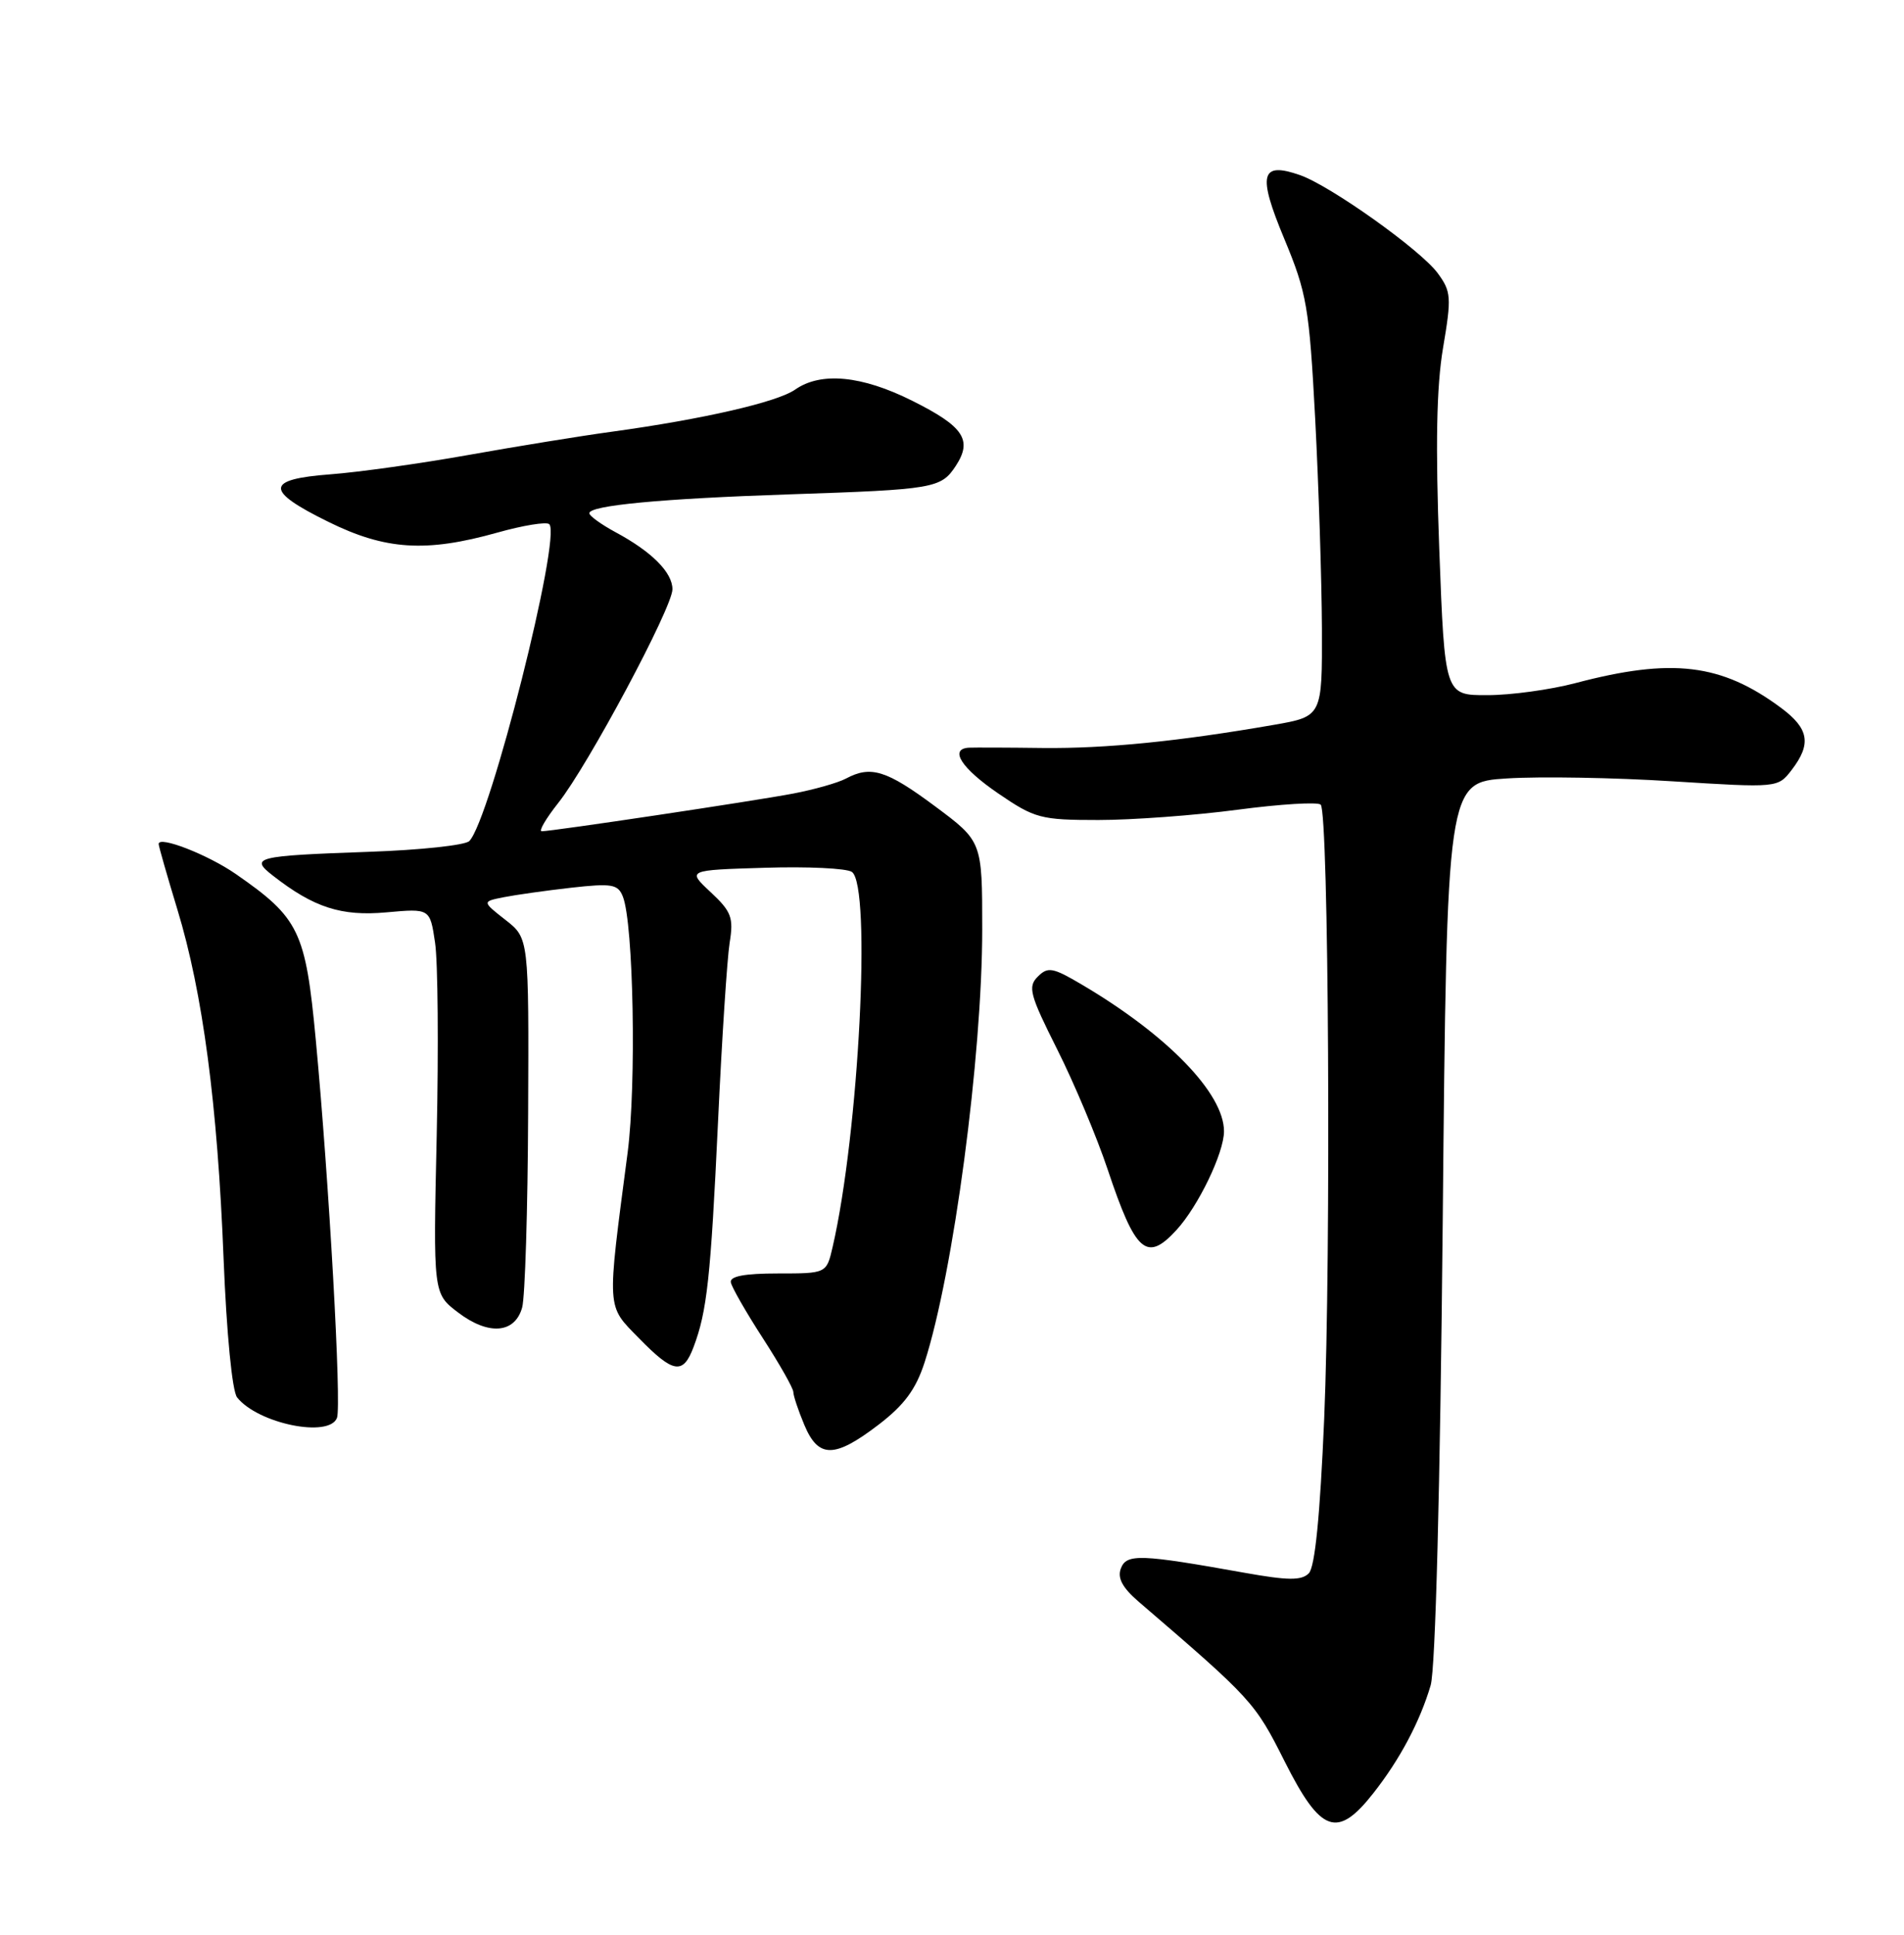<?xml version="1.0" encoding="UTF-8" standalone="no"?>
<!DOCTYPE svg PUBLIC "-//W3C//DTD SVG 1.1//EN" "http://www.w3.org/Graphics/SVG/1.1/DTD/svg11.dtd" >
<svg xmlns="http://www.w3.org/2000/svg" xmlns:xlink="http://www.w3.org/1999/xlink" version="1.1" viewBox="0 0 252 256">
 <g >
 <path fill="currentColor"
d=" M 181.78 237.25 C 185.28 232.80 187.93 227.81 189.35 223.00 C 189.99 220.86 190.61 196.93 190.95 161.50 C 191.50 103.50 191.50 103.50 199.45 103.00 C 203.82 102.72 213.68 102.89 221.35 103.38 C 235.30 104.25 235.30 104.25 237.13 101.88 C 239.77 98.44 239.43 96.42 235.75 93.68 C 227.84 87.80 221.30 87.01 208.50 90.39 C 205.20 91.26 199.96 91.98 196.86 91.98 C 191.22 92.00 191.22 92.00 190.49 72.65 C 189.98 58.92 190.12 51.20 190.99 46.04 C 192.13 39.32 192.07 38.57 190.28 36.14 C 188.02 33.07 176.09 24.58 172.06 23.17 C 166.84 21.35 166.42 23.06 169.97 31.58 C 172.97 38.79 173.28 40.60 174.07 55.44 C 174.53 64.27 174.93 76.74 174.96 83.15 C 175.00 94.79 175.00 94.79 168.60 95.91 C 156.05 98.09 146.38 99.06 138.00 98.97 C 133.32 98.91 128.94 98.90 128.25 98.93 C 125.58 99.08 127.23 101.65 132.14 105.00 C 136.96 108.29 137.75 108.50 145.38 108.50 C 149.85 108.50 158.14 107.89 163.80 107.14 C 169.47 106.39 174.42 106.09 174.80 106.47 C 175.86 107.52 176.18 165.84 175.26 187.73 C 174.71 200.60 174.04 207.36 173.22 208.18 C 172.25 209.15 170.47 209.13 164.75 208.11 C 150.91 205.63 149.10 205.56 148.35 207.53 C 147.87 208.79 148.55 210.07 150.68 211.91 C 165.75 224.85 166.09 225.23 170.04 233.09 C 174.81 242.56 177.00 243.34 181.78 237.25 Z  M 116.27 188.52 C 119.68 185.91 121.21 183.85 122.37 180.27 C 126.18 168.47 130.00 139.78 130.00 122.95 C 130.00 111.33 130.00 111.33 123.75 106.68 C 117.32 101.90 115.25 101.26 111.96 103.02 C 110.91 103.58 107.77 104.47 104.99 105.00 C 99.80 105.99 73.14 109.98 71.70 109.99 C 71.26 110.00 72.25 108.31 73.88 106.25 C 77.83 101.28 89.00 80.38 89.00 77.97 C 89.00 75.74 86.26 72.99 81.45 70.41 C 79.55 69.38 78.00 68.26 78.00 67.91 C 78.00 66.88 87.48 65.98 104.50 65.41 C 123.67 64.77 124.55 64.62 126.51 61.63 C 128.74 58.21 127.55 56.43 120.74 53.03 C 114.05 49.68 108.64 49.17 105.24 51.55 C 102.86 53.21 93.07 55.46 81.00 57.12 C 76.88 57.68 68.33 59.07 62.00 60.20 C 55.67 61.33 47.46 62.48 43.75 62.76 C 35.09 63.41 35.02 64.90 43.46 69.05 C 51.02 72.78 56.38 73.12 65.80 70.48 C 69.24 69.51 72.34 69.01 72.70 69.36 C 74.34 71.01 64.86 108.54 62.11 111.29 C 61.56 111.84 55.58 112.48 48.81 112.71 C 33.80 113.24 33.01 113.44 36.13 115.87 C 41.54 120.09 45.18 121.26 51.14 120.72 C 56.91 120.20 56.91 120.20 57.58 124.72 C 57.96 127.20 58.05 138.67 57.80 150.19 C 57.33 171.15 57.33 171.15 60.61 173.65 C 64.65 176.73 68.15 176.46 69.11 173.00 C 69.49 171.62 69.85 160.07 69.90 147.32 C 70.00 124.14 70.00 124.14 66.90 121.72 C 63.80 119.29 63.80 119.29 66.65 118.72 C 68.22 118.41 72.24 117.84 75.60 117.46 C 80.99 116.86 81.79 116.99 82.44 118.64 C 83.85 122.21 84.24 143.49 83.07 152.50 C 80.30 173.63 80.24 172.64 84.56 177.06 C 89.11 181.72 90.40 181.94 91.79 178.25 C 93.58 173.52 94.06 169.10 95.03 148.50 C 95.54 137.50 96.24 126.81 96.57 124.74 C 97.11 121.42 96.81 120.62 94.06 118.05 C 90.93 115.13 90.93 115.13 101.22 114.82 C 106.87 114.64 112.06 114.89 112.75 115.37 C 115.36 117.20 113.68 149.93 110.20 165.00 C 109.39 168.50 109.39 168.50 102.95 168.50 C 98.53 168.50 96.57 168.87 96.73 169.68 C 96.85 170.33 98.76 173.66 100.98 177.09 C 103.19 180.51 105.00 183.70 105.00 184.19 C 105.00 184.67 105.65 186.62 106.45 188.53 C 108.31 192.98 110.43 192.98 116.27 188.52 Z  M 44.60 187.61 C 45.22 185.99 43.56 156.33 41.79 137.54 C 40.44 123.19 39.61 121.47 31.20 115.64 C 27.50 113.08 21.00 110.55 21.00 111.67 C 21.00 111.97 22.12 115.87 23.48 120.35 C 26.84 131.38 28.79 146.14 29.59 166.50 C 29.99 176.49 30.73 184.08 31.38 184.90 C 34.14 188.37 43.56 190.30 44.60 187.61 Z  M 155.71 162.75 C 158.60 159.60 162.00 152.54 162.00 149.69 C 162.00 144.68 154.51 136.95 143.17 130.27 C 139.33 128.00 138.68 127.89 137.35 129.23 C 136.01 130.56 136.29 131.62 139.92 138.84 C 142.16 143.30 145.17 150.45 146.60 154.73 C 150.29 165.77 151.76 167.06 155.71 162.75 Z "/>
</g>
</svg>